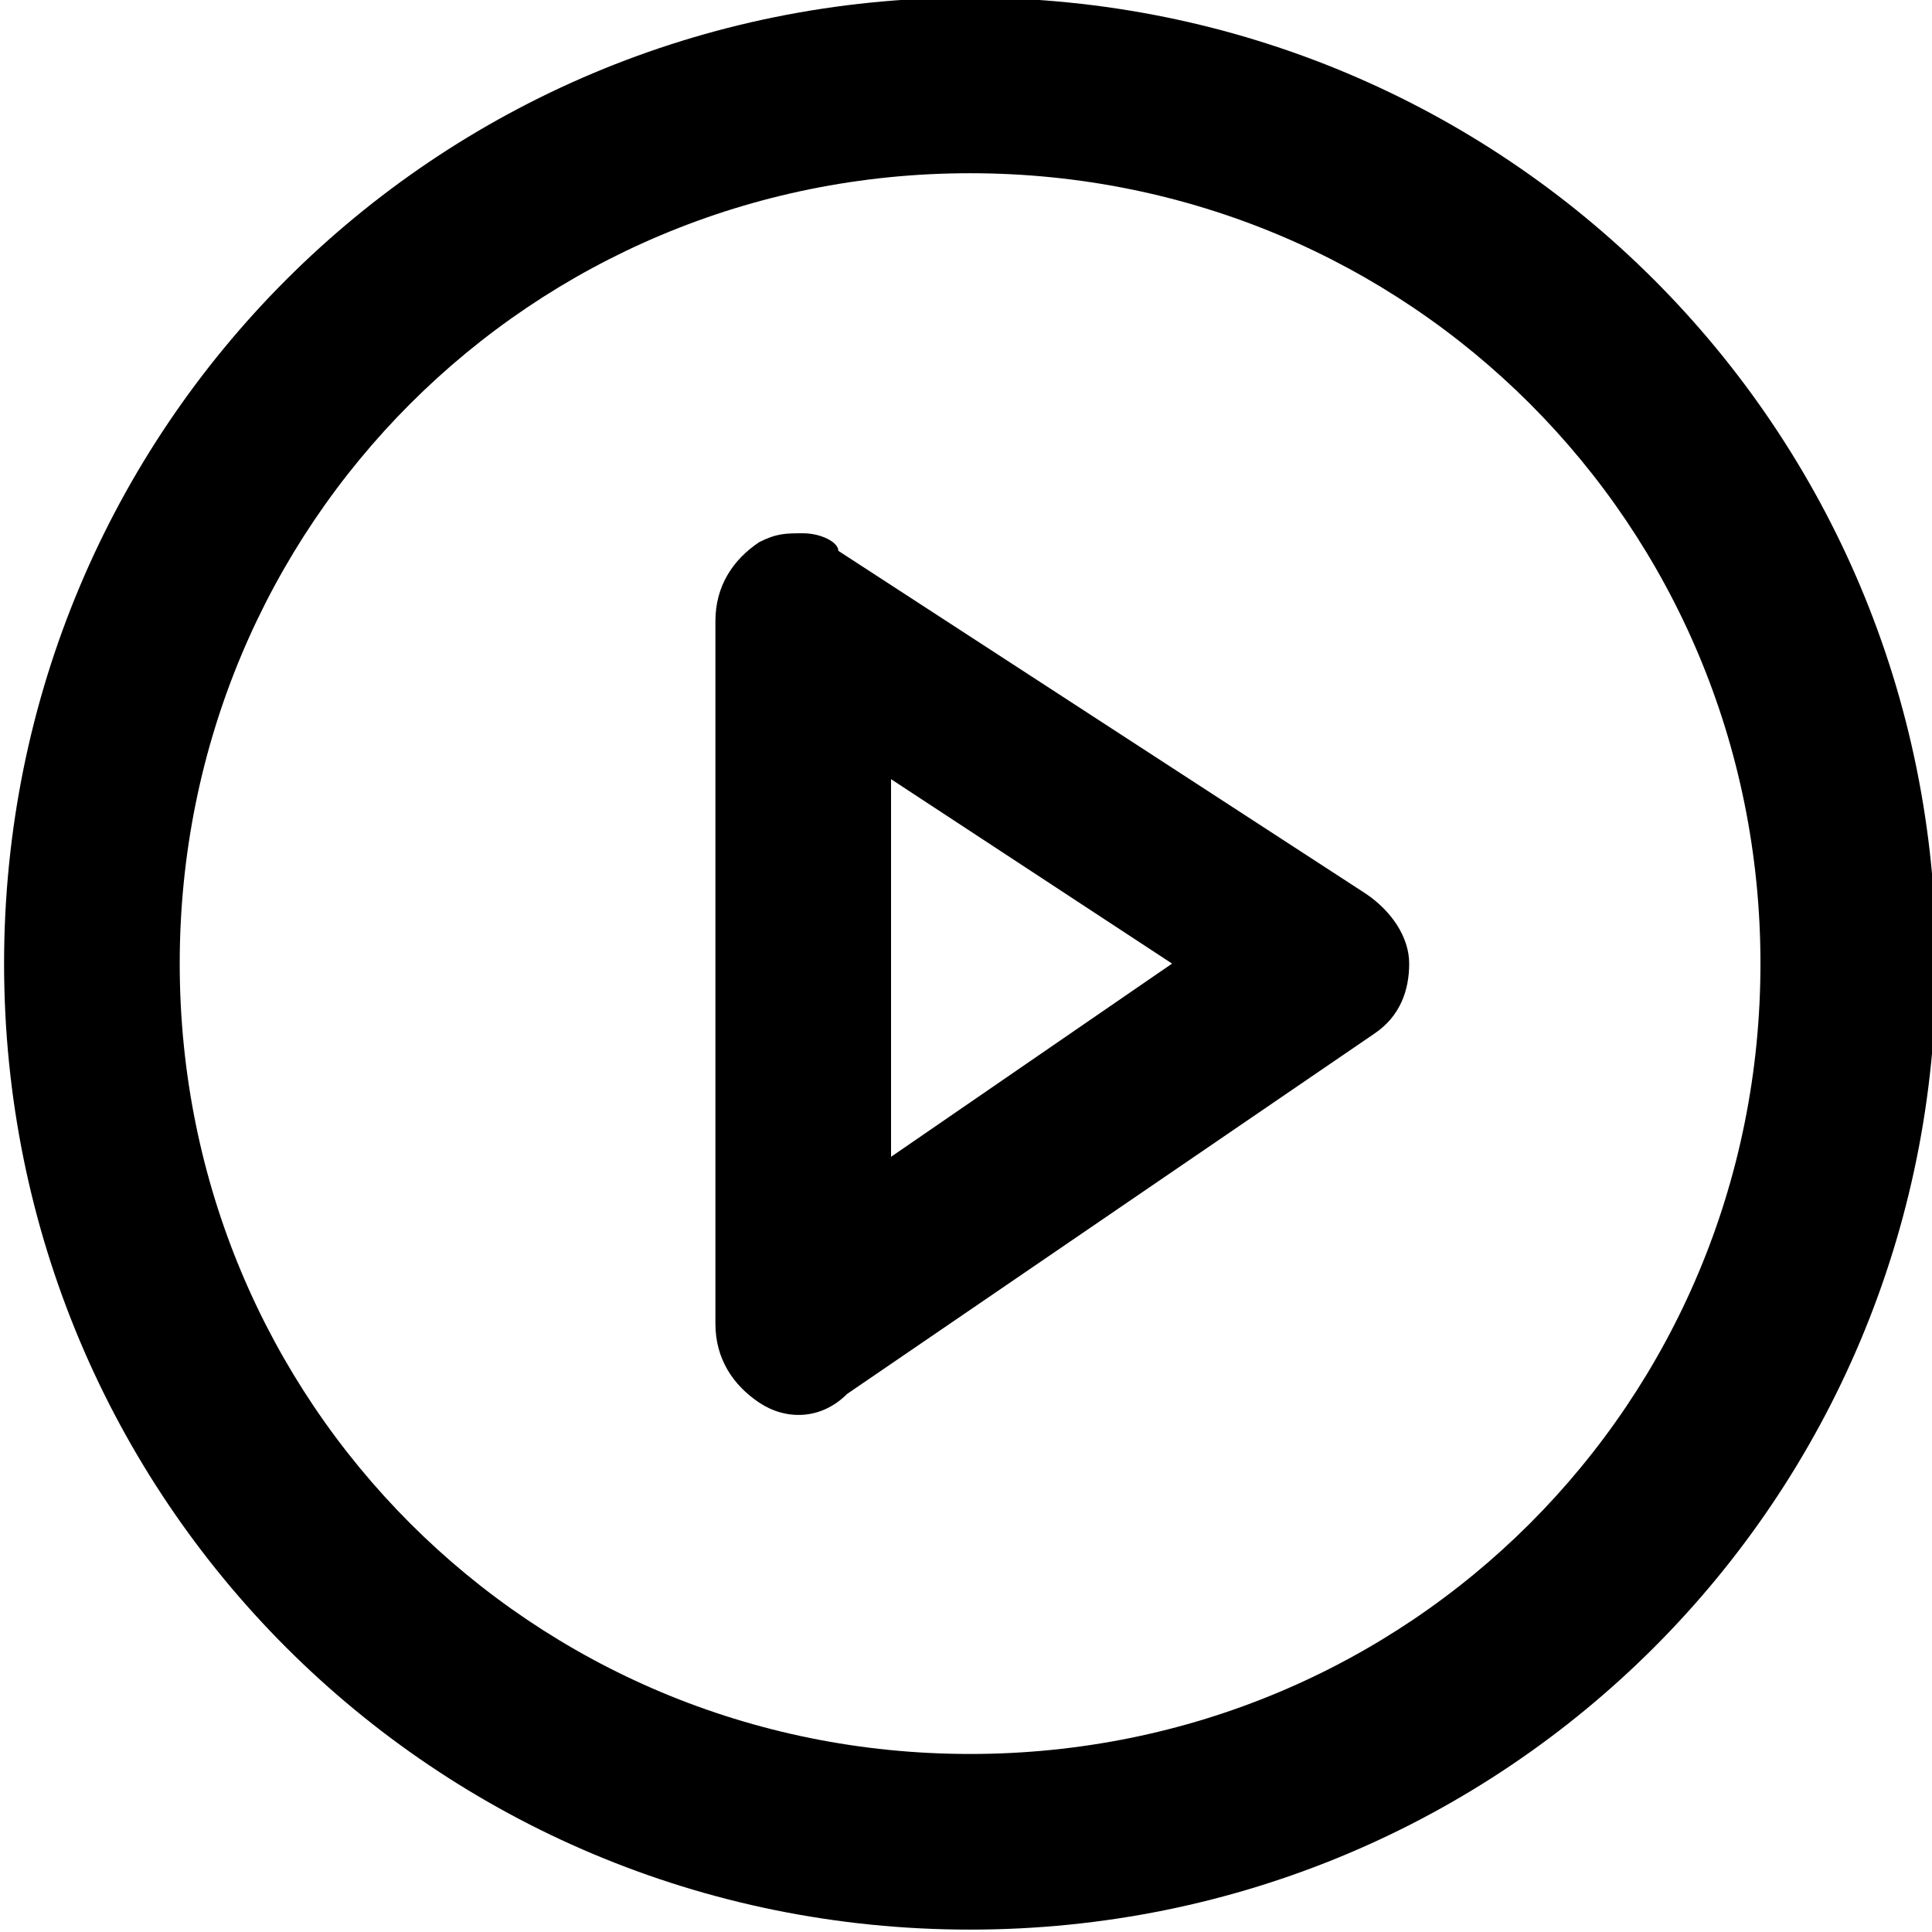 <?xml version="1.0" encoding="utf-8"?>
<svg viewBox="0 0 512 512" width="512" height="512" xmlns="http://www.w3.org/2000/svg">
  <g id="play_1_" transform="matrix(23.273, 0, 0, -23.273, -66.411, 7751.597)" style="">
    <g id="XMLID_156_">
      <path id="XMLID_157_" class="st1" d="M13.9,333.1c-6.1,0-11-4.9-11-11s4.9-11,11-11s11,4.9,11,11S20,333.1,13.9,333.1z M13.9,313.1c-5,0-9,4-9,9s4,9,9,9s9-4,9-9S18.9,313.1,13.9,313.1z"/>
    </g>
    <g id="XMLID_152_">
      <path id="XMLID_153_" class="st1" d="M12,327c-0.2,0-0.3,0-0.5-0.1c-0.3-0.2-0.5-0.5-0.5-0.9v-8c0-0.4,0.2-0.7,0.5-0.9 c0.3-0.2,0.7-0.2,1,0.1l6,4.1c0.3,0.2,0.4,0.5,0.4,0.8s-0.2,0.6-0.5,0.8l-6,3.9C12.4,326.9,12.2,327,12,327z M13,319.9v4.3 l3.2-2.1L13,319.9z"/>
    </g>
  </g>
</svg>